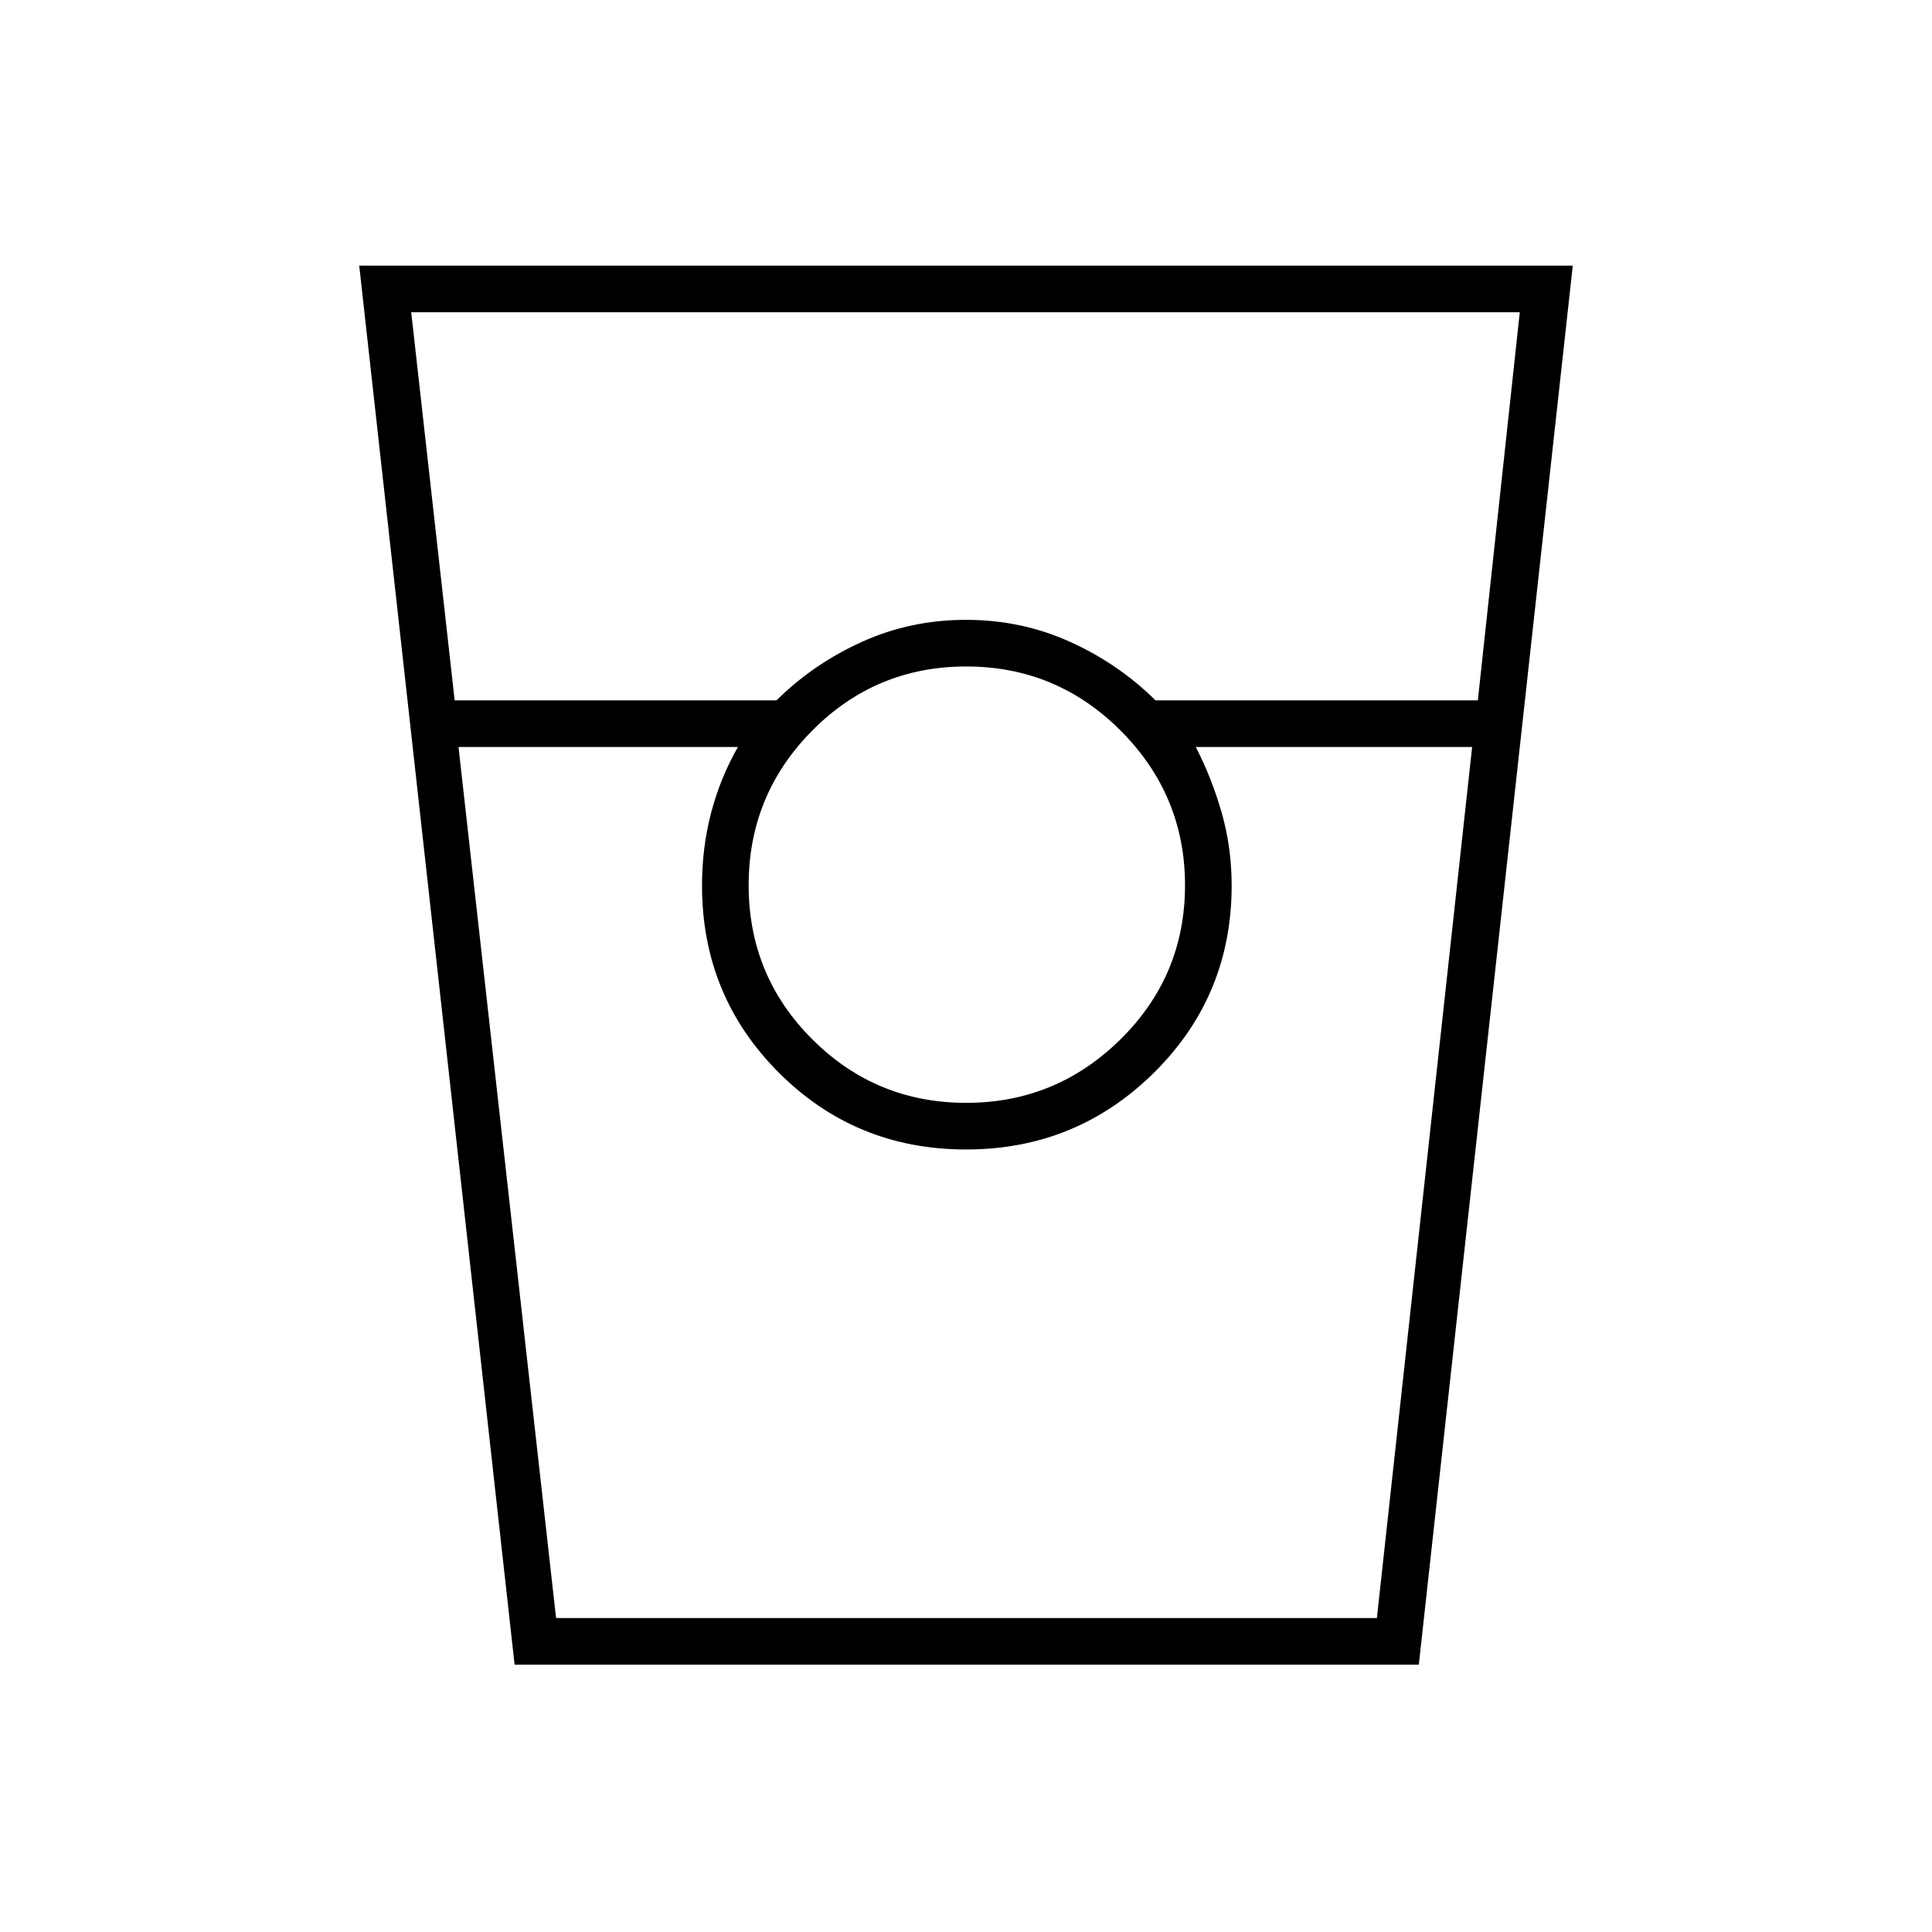<svg xmlns="http://www.w3.org/2000/svg" height="40" viewBox="0 -960 960 960" width="40"><path d="M255.7-132.83 178.5-828h603L705-132.83H255.7ZM225.92-612h159.91q18.36-18.17 42.47-29.08Q452.42-652 480-652q27.58 0 51.7 10.92 24.11 10.91 42.47 29.08h160.16l20.84-192.83H204.33L225.92-612Zm254.2 200q44.71 0 76.71-31.62 32-31.62 32-76.5 0-44.71-31.87-76.71-31.88-32-76.83-32-44.96 0-76.55 31.87Q372-565.08 372-520.13q0 44.96 31.62 76.55Q435.24-412 480.12-412ZM227.83-588.83 276.31-156h407.86l47.33-432.83H594.17q7.9 15.29 12.86 32.59Q612-538.93 612-520q0 54.83-38.58 93-38.59 38.17-93.42 38.17T387-427q-38.17-38.17-38.17-93 0-18.93 4.55-36.24 4.55-17.3 13.29-32.59H227.83ZM276.33-156h90.34-17.84H612h-17.83 90-407.84Z"/></svg>